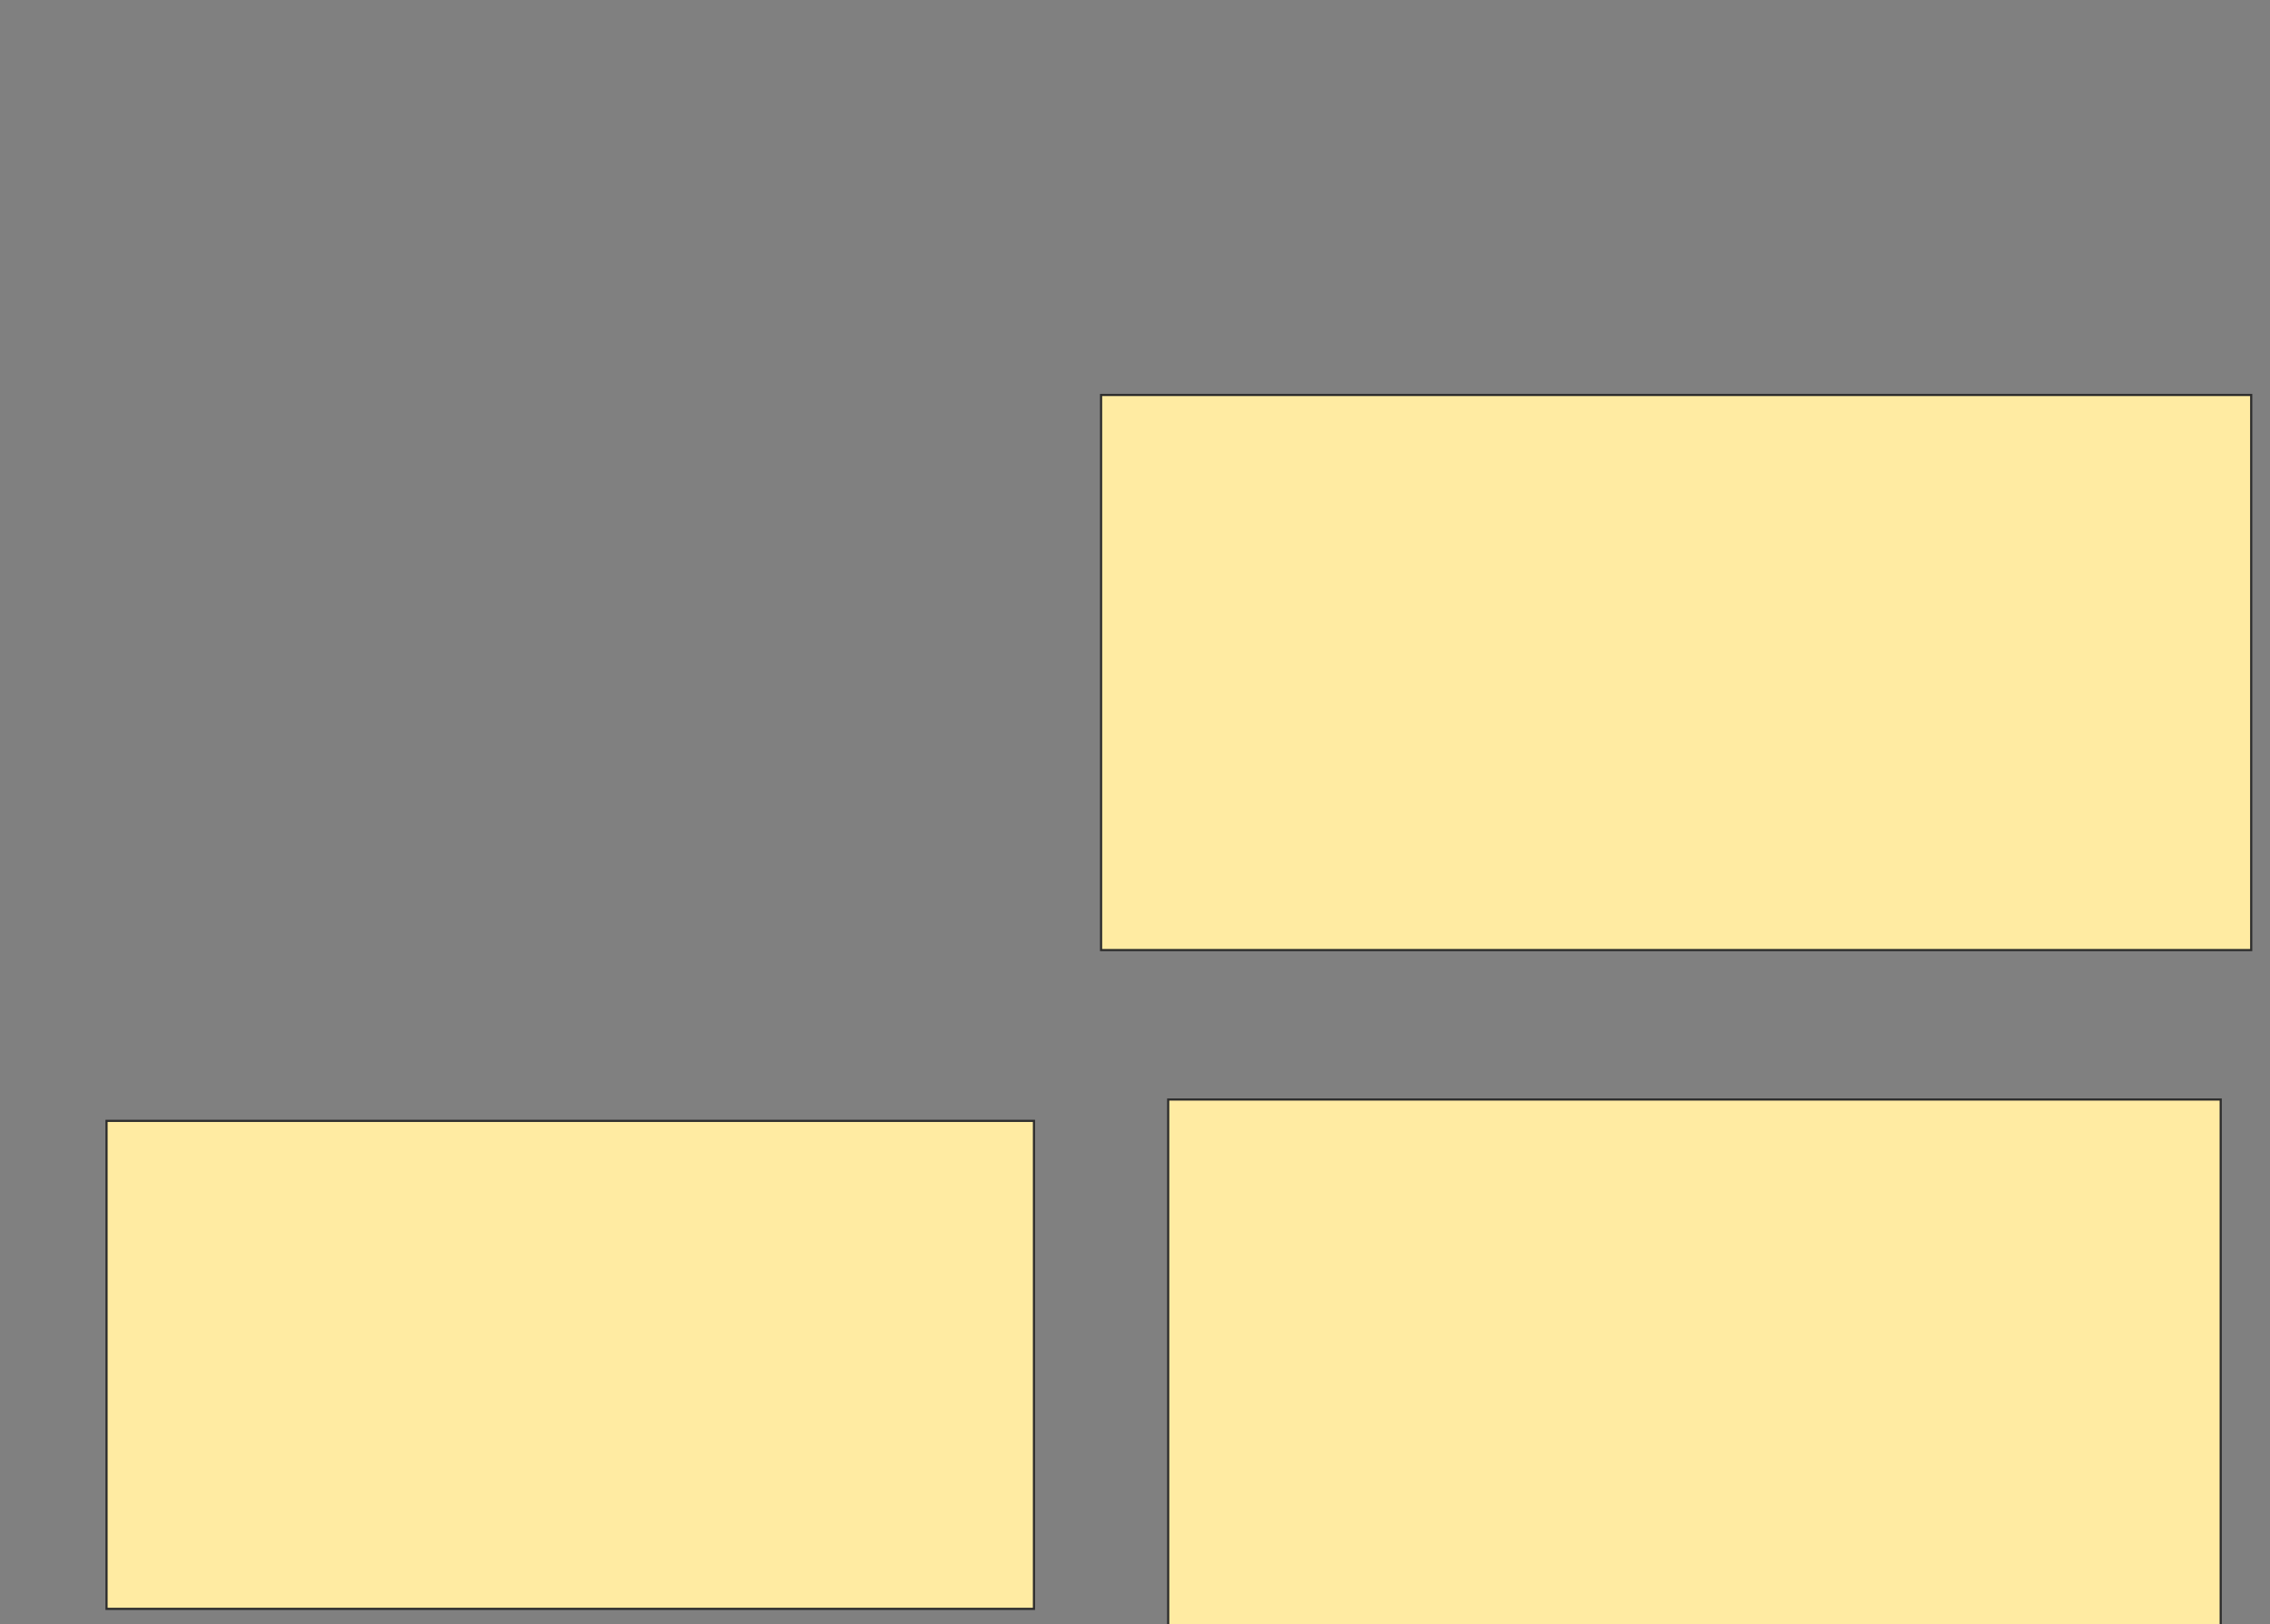 <svg xmlns="http://www.w3.org/2000/svg" width="1048" height="750">
 <rect width="100%" height="100%" fill="#808080" stroke="none"/>
 <!-- Created with Image Occlusion Enhanced -->
 <g>
  <title>Labels</title>
 </g>
 <g>
  <title>Masks</title>
  
  <rect id="437931abd799465fa8d9a2d0e923466b-ao-2" height="256.338" width="530.986" y="182.394" x="508.338" stroke="#2D2D2D" fill="#FFEBA2"/>
  <rect id="437931abd799465fa8d9a2d0e923466b-ao-3" height="225.352" width="428.169" y="517.606" x="49.183" stroke="#2D2D2D" fill="#FFEBA2"/>
  <rect id="437931abd799465fa8d9a2d0e923466b-ao-4" height="243.662" width="485.915" y="507.746" x="539.324" stroke="#2D2D2D" fill="#FFEBA2"/>
 </g>
</svg>
